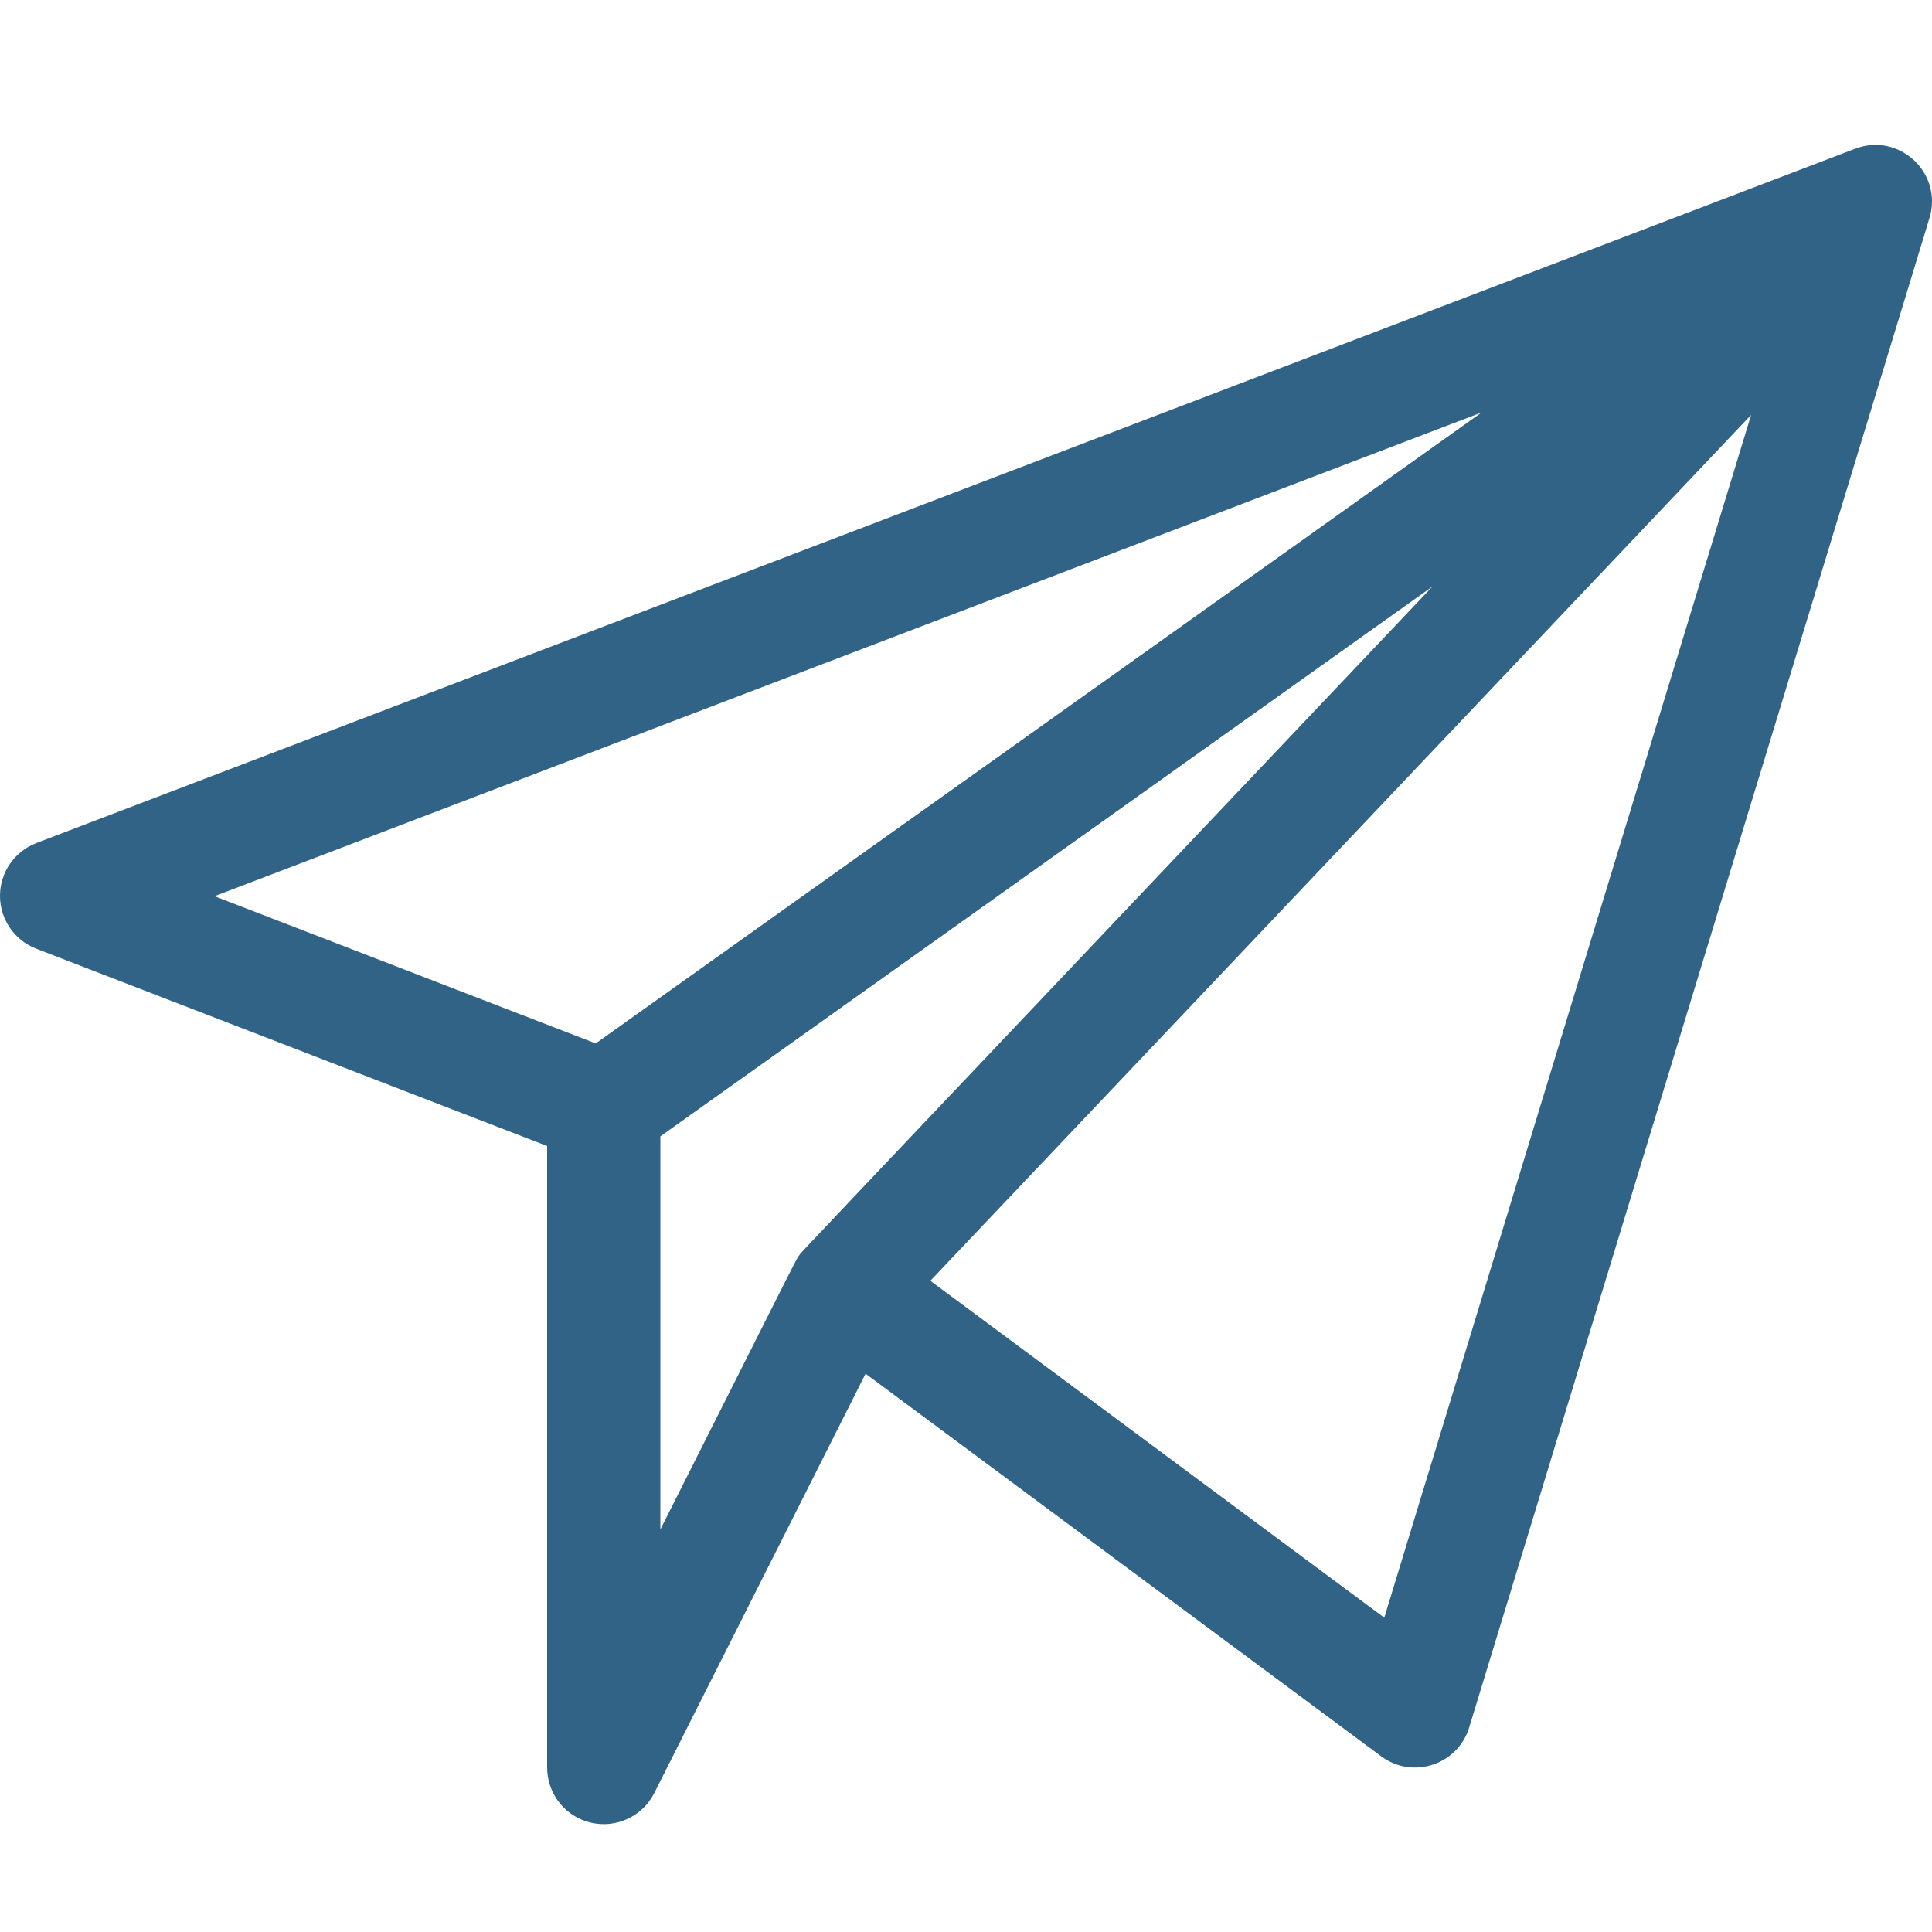 <svg width="40" height="40" viewBox="0 0 40 40" fill="none" xmlns="http://www.w3.org/2000/svg">
<path d="M39.973 4.421C40.168 3.513 39.278 2.747 38.41 3.079L0.754 17.454C0.301 17.627 0.001 18.061 2.20527e-06 18.546C-0.001 19.031 0.297 19.467 0.75 19.642L11.328 23.727V36.595C11.328 37.138 11.701 37.61 12.229 37.735C12.753 37.86 13.3 37.61 13.546 37.123L17.921 28.441L28.598 36.364C29.248 36.846 30.181 36.54 30.418 35.765C40.386 3.081 39.955 4.503 39.973 4.421ZM30.677 8.539L12.334 21.603L4.441 18.555L30.677 8.539ZM13.672 23.527L29.661 12.14C15.902 26.655 16.621 25.891 16.561 25.972C16.472 26.092 16.716 25.624 13.672 31.666V23.527ZM28.66 33.492L19.262 26.517L36.255 8.591L28.66 33.492Z" fill="#306386"/>
</svg>

